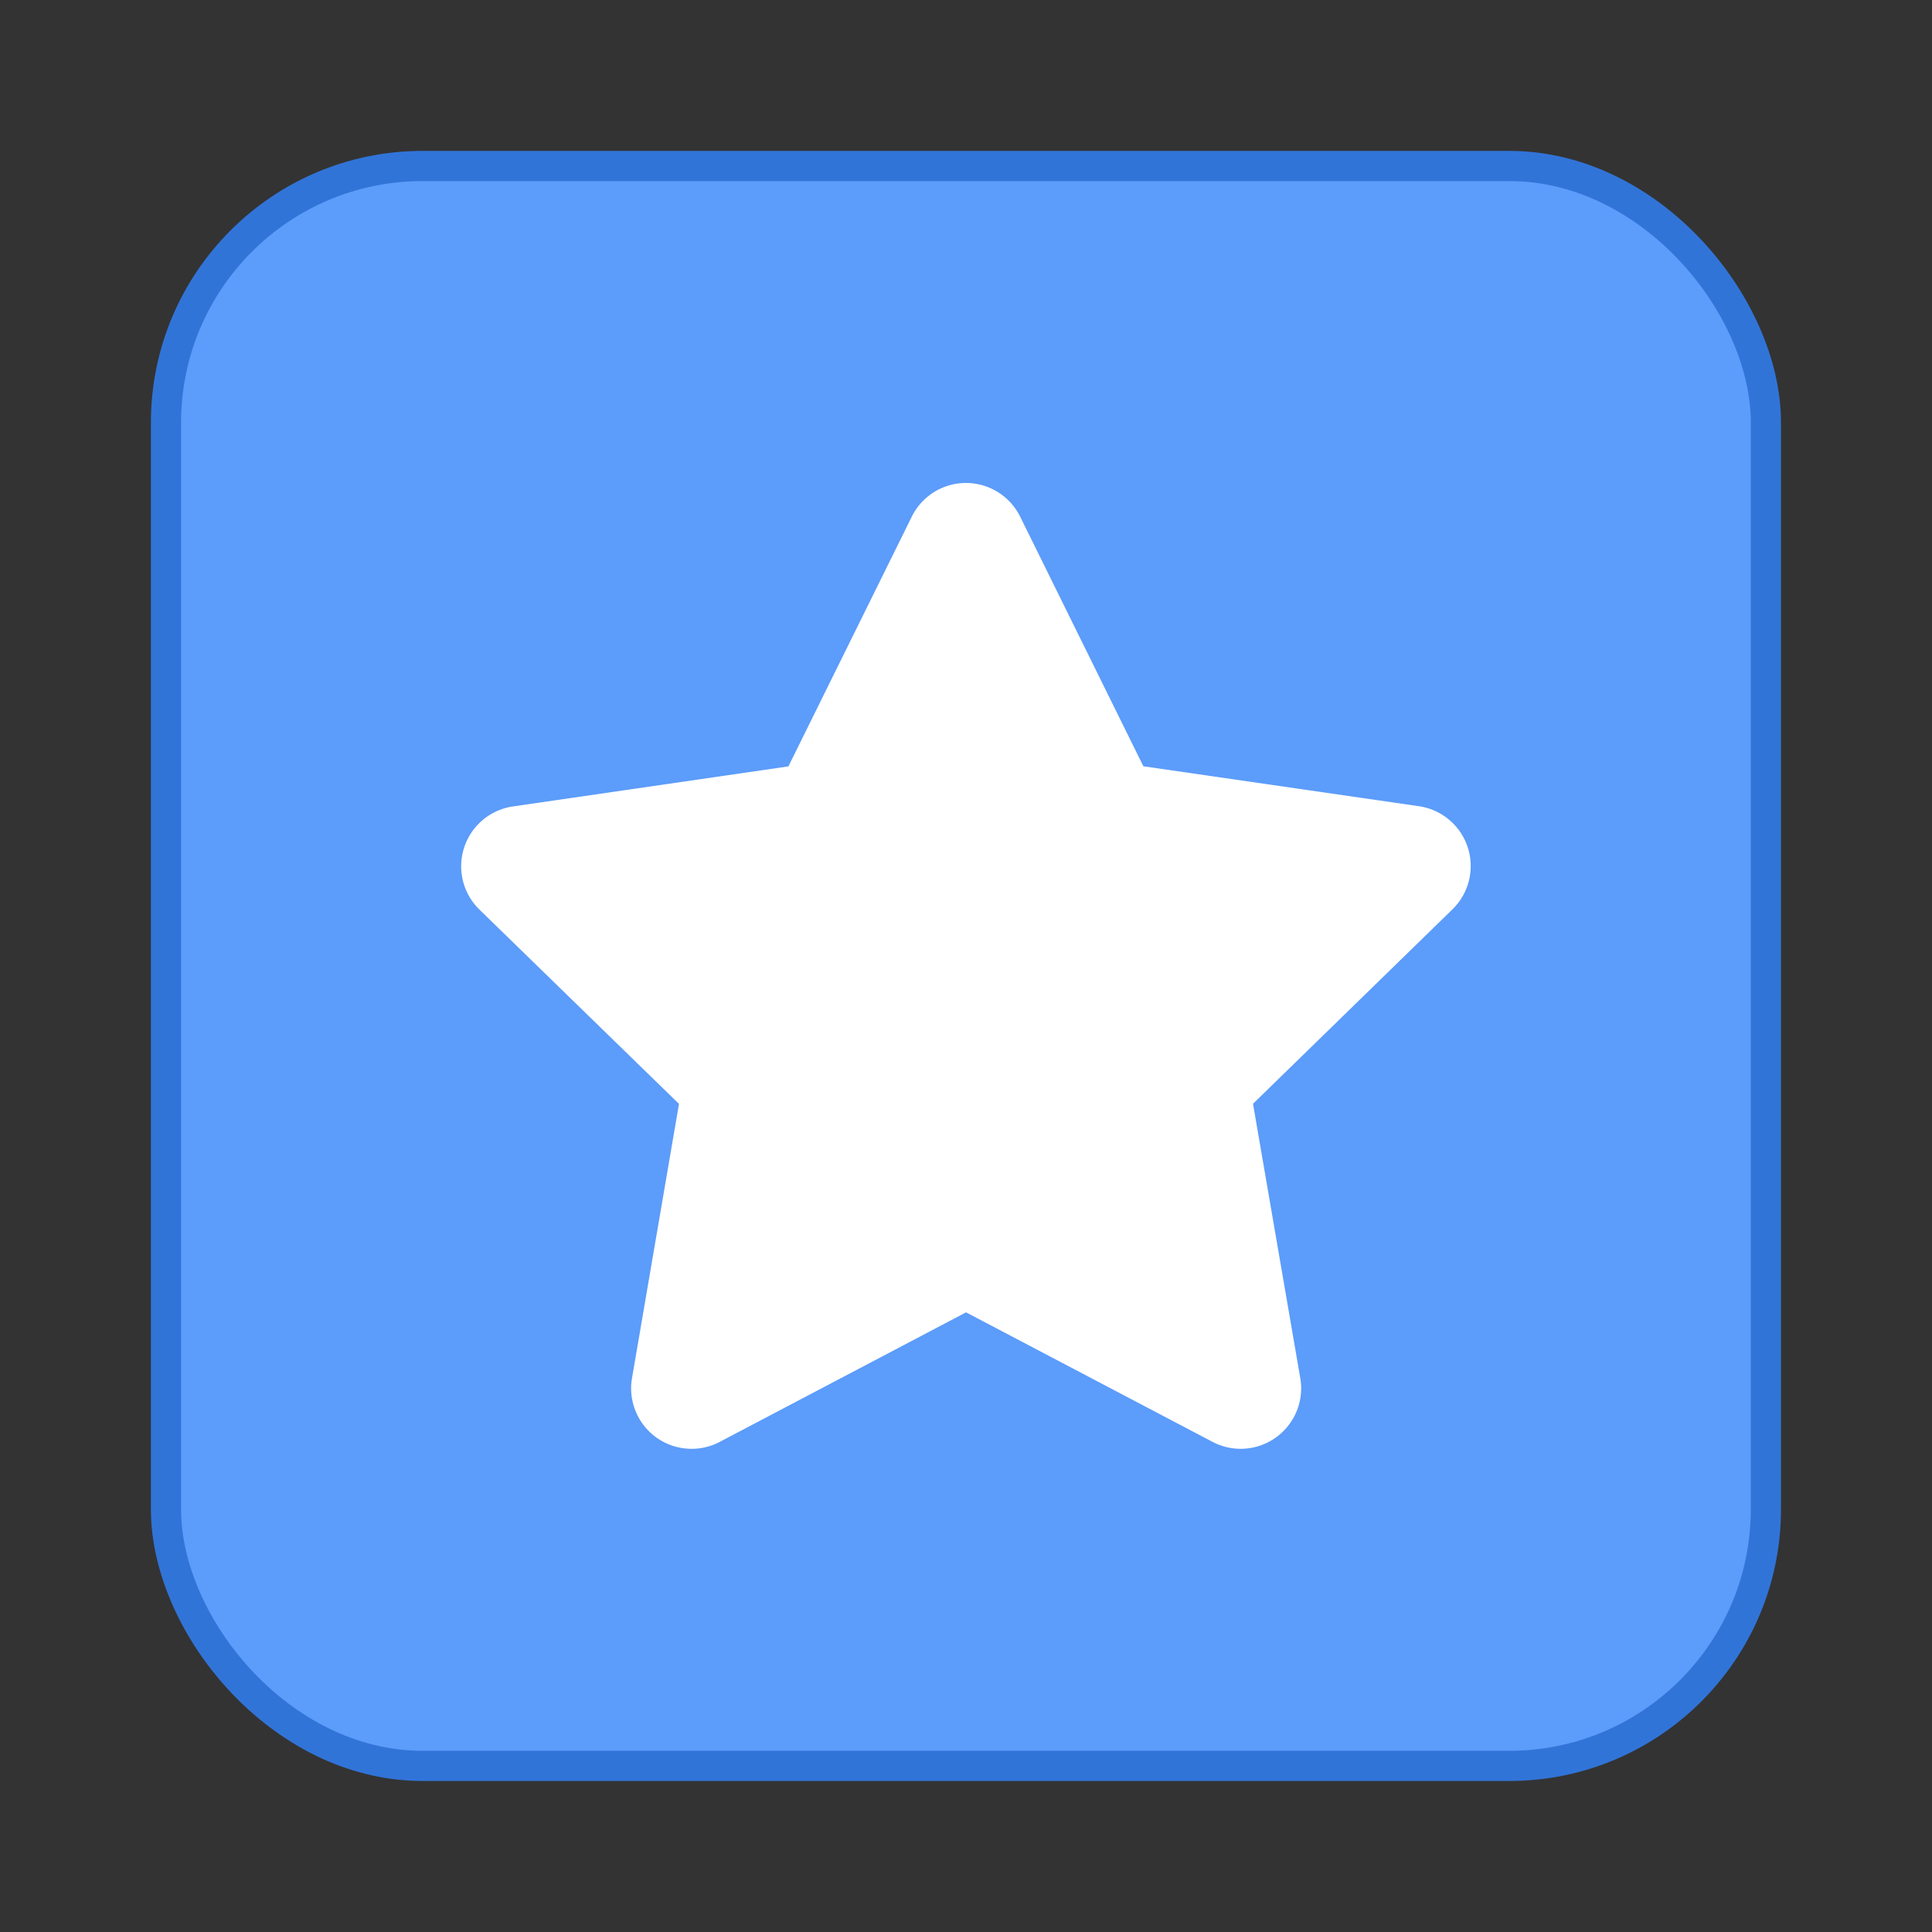 <svg xmlns="http://www.w3.org/2000/svg" width="64" height="64" viewBox="0 0 16.933 16.933"><rect x="0" y="0" width="16.933" height="16.933" fill="#333333" stroke="none"/><rect width="13.758" height="13.758" x="1.587" y="1.587" fill="#5c9cfa" stroke="#3174d8" stroke-width=".529" rx="2.117" ry="2.117"/><rect width="13.758" height="13.758" x="1.587" y="1.587" fill="#5c9cfa" rx="2.117" ry="2.117"/><path fill="#fff" d="M8.472 4.233a.53.53 0 0 0-.481.296L6.91 6.717l-2.414.351a.53.53 0 0 0-.293.905l1.748 1.702-.412 2.405a.53.53 0 0 0 .768.558l2.16-1.136 2.16 1.135a.53.53 0 0 0 .769-.56l-.414-2.403L12.73 7.97a.53.53 0 0 0-.294-.904l-2.415-.35-1.08-2.188a.53.53 0 0 0-.469-.295z" color="#000" style="font-feature-settings:normal;font-variant-alternates:normal;font-variant-caps:normal;font-variant-ligatures:normal;font-variant-numeric:normal;font-variant-position:normal;isolation:auto;mix-blend-mode:normal;shape-padding:0;text-decoration-color:#000;text-decoration-line:none;text-decoration-style:solid;text-indent:0;text-orientation:mixed;text-transform:none;white-space:normal"/></svg>